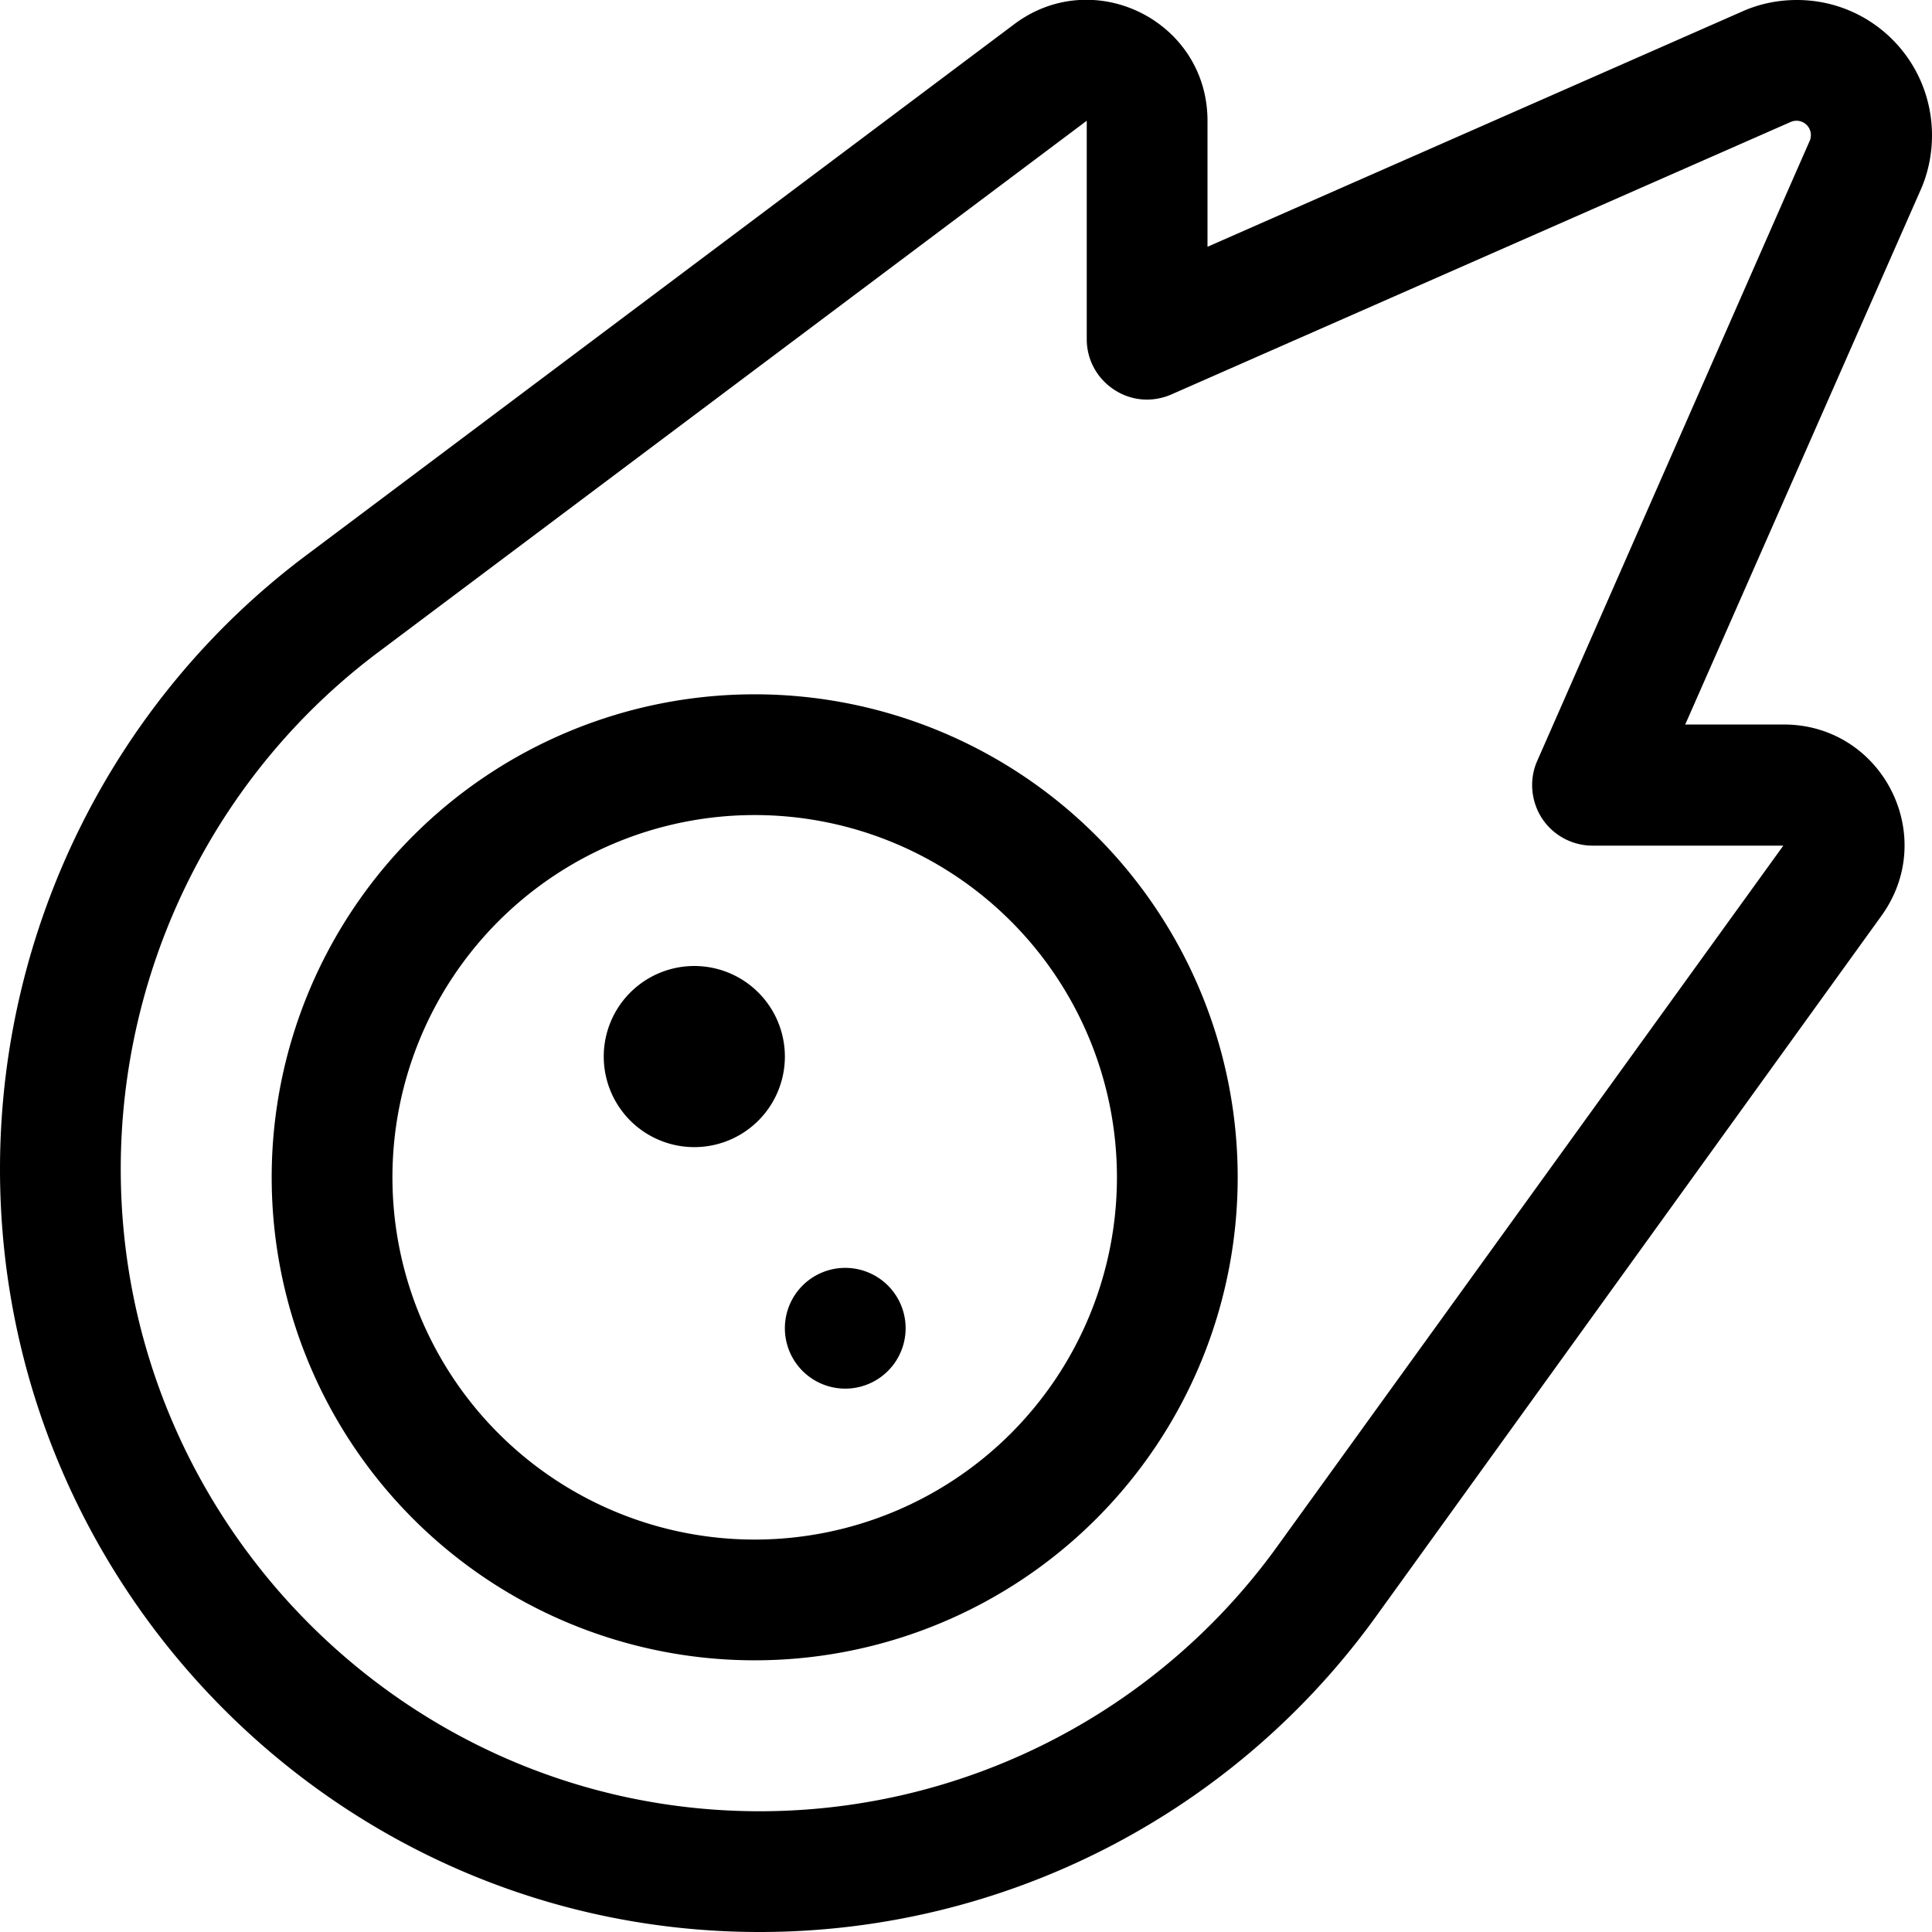 <svg fill="currentColor" xmlns="http://www.w3.org/2000/svg" viewBox="0 0 512 512"><!--! Font Awesome Pro 6.4.0 by @fontawesome - https://fontawesome.com License - https://fontawesome.com/license (Commercial License) Copyright 2023 Fonticons, Inc. --><path d="M320 32c0-26.4-30.1-41.4-51.2-25.6L81.1 147.2C30 185.5 0 246.1 0 309.8C0 420.9 90 512 201.3 512c64.6 0 125.3-31 163.2-83.4L498.6 242.7c15.3-21.2 .2-50.7-25.9-50.7H446.6L509 50.3c2-4.5 3-9.5 3-14.4C512 16 496 0 476.2 0c-5 0-9.9 1-14.4 3L320 65.4V32zm154.6 .3c.5-.2 1-.3 1.5-.3c2.1 0 3.8 1.7 3.8 3.8c0 .5-.1 1.1-.3 1.5L407.4 201.6c-2.2 4.9-1.7 10.7 1.2 15.2s8 7.3 13.4 7.3h50.6L338.5 409.8C306.7 453.9 255.6 480 201.3 480C107.9 480 32 403.4 32 309.8c0-53.8 25.3-104.8 68.3-137L288 32V89.9c0 5.4 2.7 10.4 7.3 13.4s10.2 3.4 15.2 1.2L474.6 32.3zM296 312a96 96 0 1 1 -192 0 96 96 0 1 1 192 0zM200 184a128 128 0 1 0 0 256 128 128 0 1 0 0-256zM184 304a24 24 0 1 0 0-48 24 24 0 1 0 0 48zm56 48a16 16 0 1 0 -32 0 16 16 0 1 0 32 0z"/></svg>